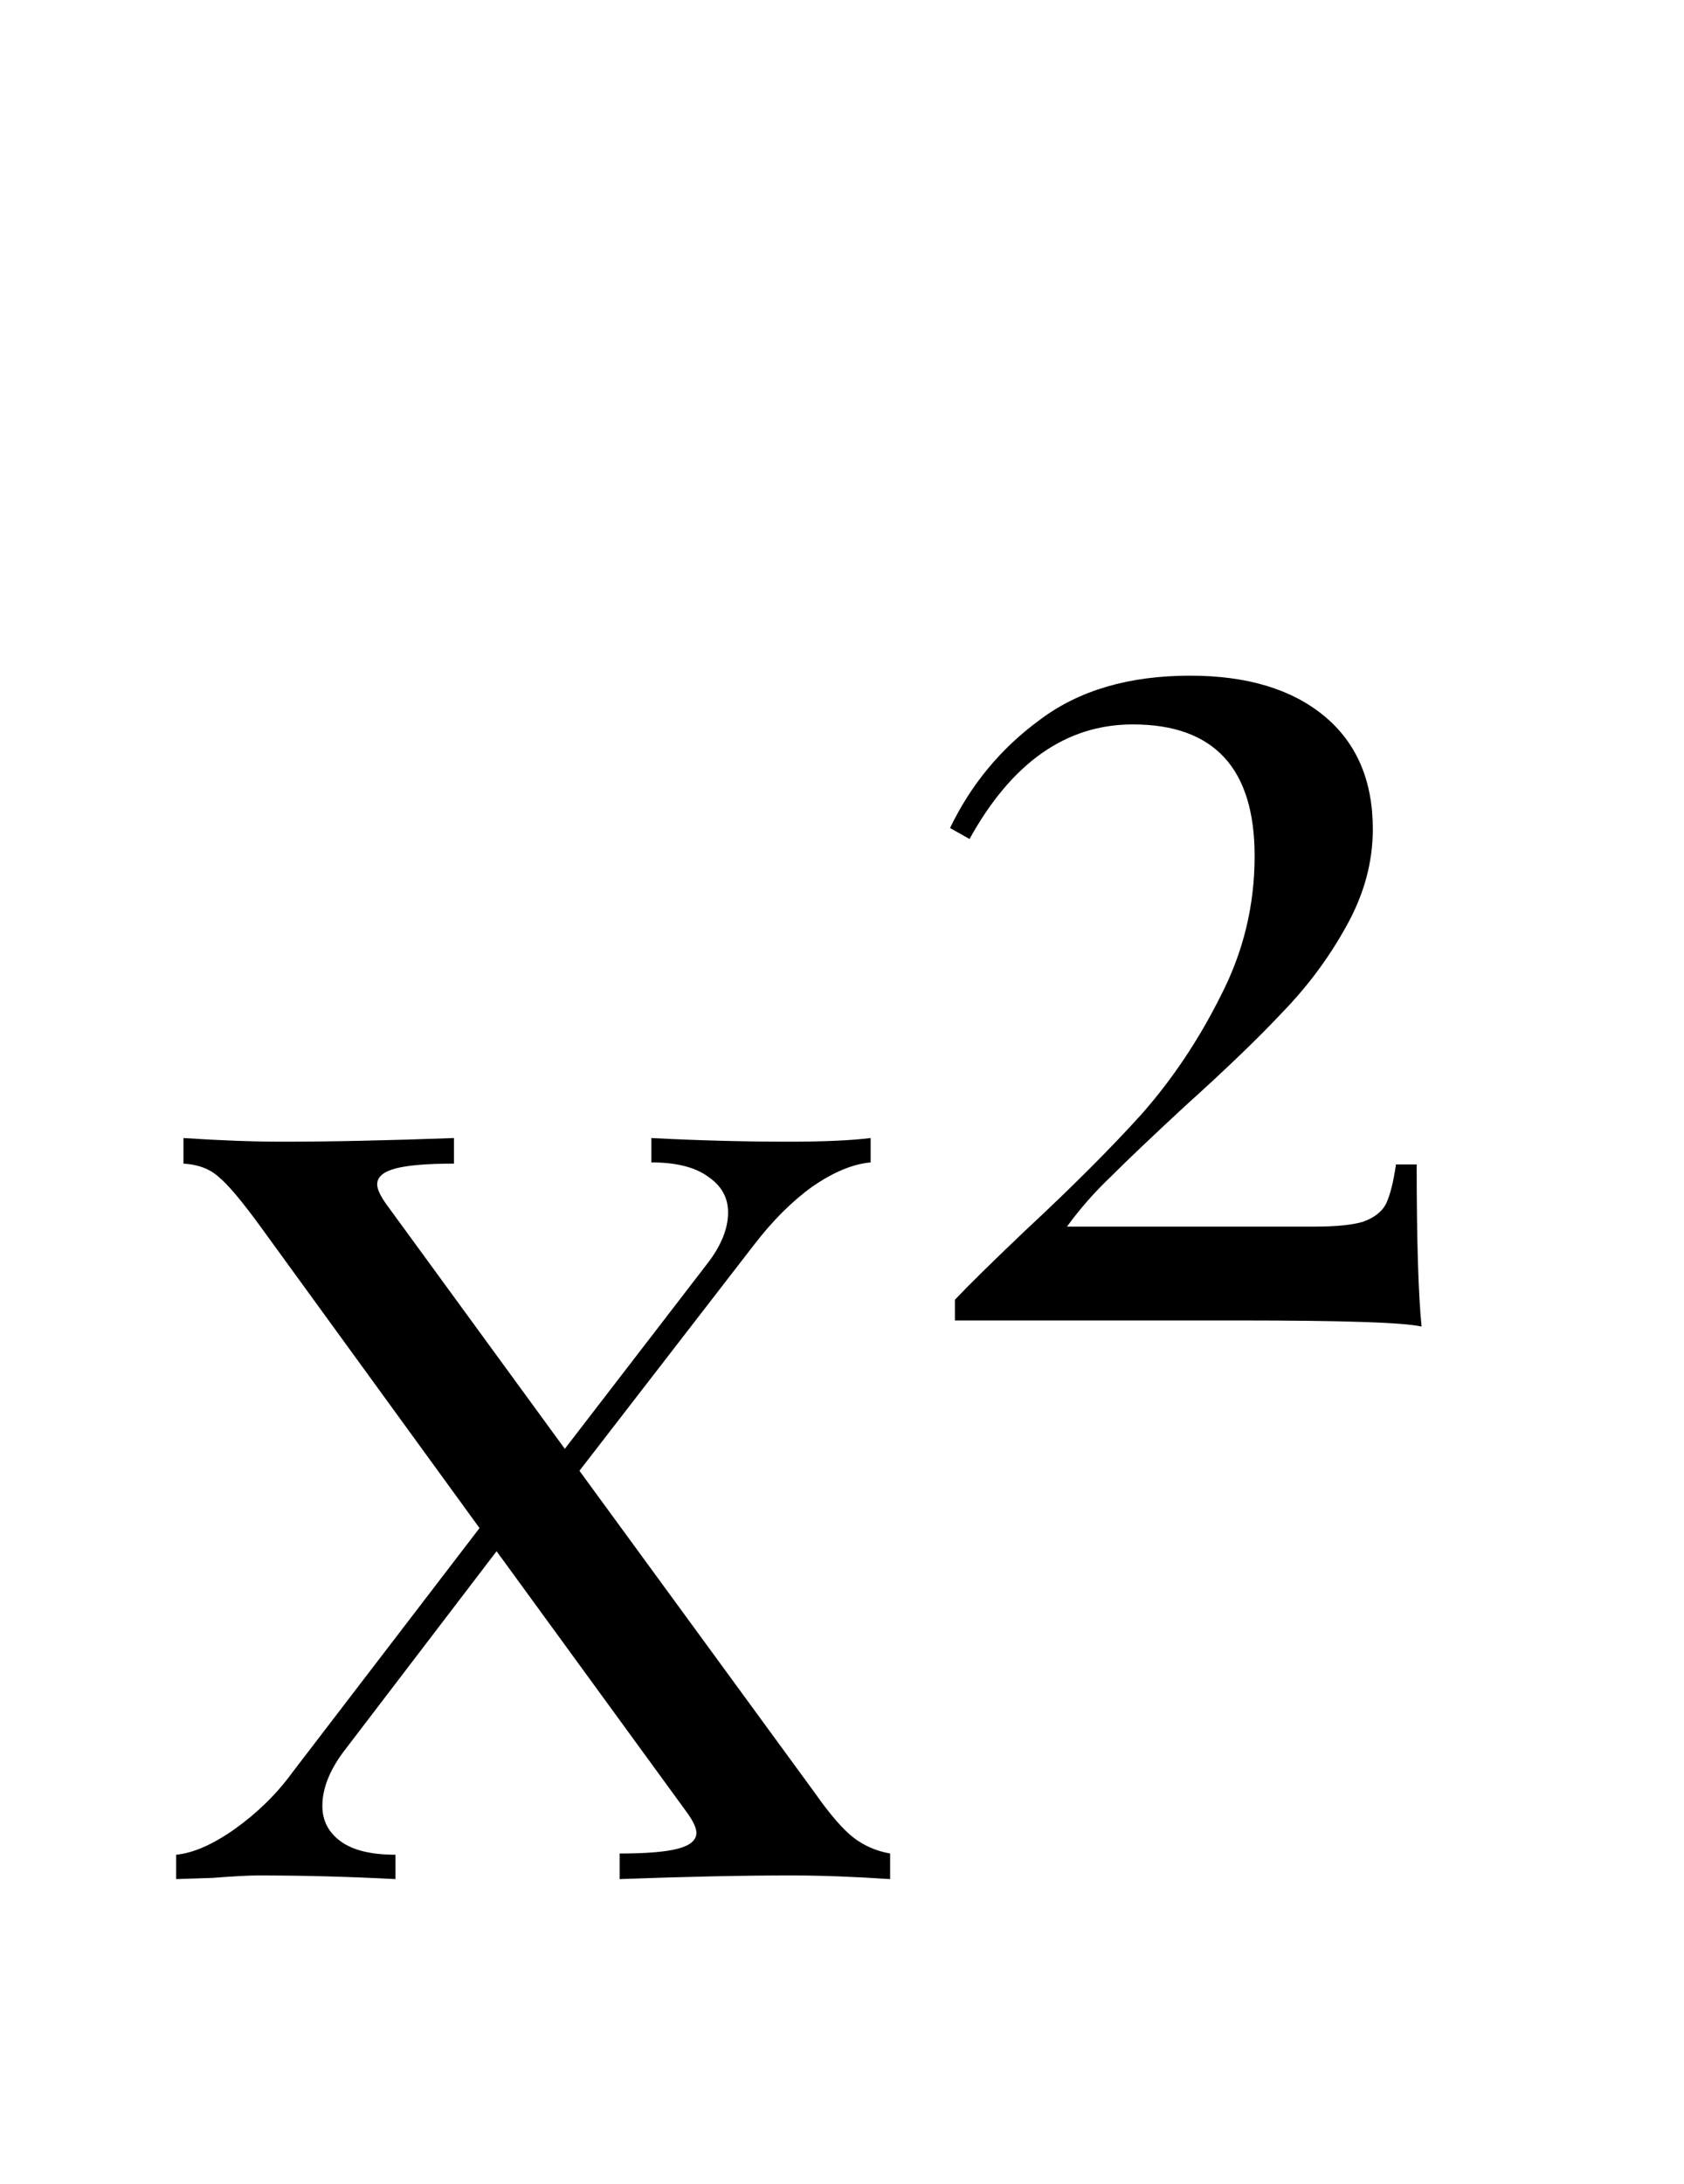 <svg width="54" height="70" viewBox="0 0 54 86" fill="none" xmlns="http://www.w3.org/2000/svg">
<path d="M40.712 26.608C42.952 26.608 44.712 27.136 45.992 28.192C47.272 29.248 47.912 30.736 47.912 32.656C47.912 33.968 47.56 35.248 46.856 36.496C46.184 37.712 45.352 38.832 44.36 39.856C43.4 40.88 42.12 42.112 40.52 43.552C39.208 44.768 38.232 45.696 37.592 46.336C36.952 46.944 36.376 47.6 35.864 48.304H45.608C46.472 48.304 47.112 48.24 47.528 48.112C47.976 47.952 48.28 47.712 48.44 47.392C48.6 47.04 48.728 46.528 48.824 45.856H49.64C49.64 48.8 49.704 50.928 49.832 52.24C49.128 52.08 46.744 52 42.68 52H31.448V51.184C31.992 50.608 32.92 49.696 34.232 48.448C36.056 46.752 37.576 45.232 38.792 43.888C40.008 42.512 41.048 40.96 41.912 39.232C42.808 37.504 43.256 35.664 43.256 33.712C43.256 30.256 41.656 28.528 38.456 28.528C35.832 28.528 33.688 30.032 32.024 33.04L31.256 32.608C32.088 30.88 33.272 29.456 34.808 28.336C36.344 27.184 38.312 26.608 40.712 26.608Z" fill="black"/>
<path d="M25.92 70.592C26.528 71.456 27.04 72.048 27.456 72.368C27.872 72.688 28.352 72.896 28.896 72.992V74C27.456 73.904 26.16 73.856 25.008 73.856C23.088 73.856 20.832 73.904 18.24 74V72.992C19.296 72.992 20.064 72.928 20.544 72.8C21.024 72.672 21.264 72.464 21.264 72.176C21.264 71.984 21.136 71.712 20.88 71.36L13.392 61.088L7.344 69.008C6.8 69.744 6.528 70.448 6.528 71.12C6.528 71.696 6.768 72.16 7.248 72.512C7.728 72.864 8.448 73.04 9.408 73.04V74C7.584 73.904 5.776 73.856 3.984 73.856C3.632 73.856 3.04 73.888 2.208 73.952L0.768 74V73.04C1.44 72.976 2.208 72.64 3.072 72.032C3.968 71.392 4.72 70.656 5.328 69.824L12.72 60.176L4.032 48.224C3.328 47.264 2.8 46.64 2.448 46.352C2.096 46.032 1.632 45.856 1.056 45.824V44.816C2.496 44.912 3.792 44.96 4.944 44.96C6.864 44.96 9.12 44.912 11.712 44.816V45.824C10.656 45.824 9.888 45.888 9.408 46.016C8.928 46.144 8.688 46.352 8.688 46.64C8.688 46.832 8.816 47.104 9.072 47.456L16.08 57.056L21.696 49.76C22.24 49.056 22.512 48.384 22.512 47.744C22.512 47.168 22.256 46.704 21.744 46.352C21.232 45.968 20.48 45.776 19.488 45.776V44.816C21.312 44.912 23.12 44.96 24.912 44.96C26.288 44.96 27.36 44.912 28.128 44.816V45.776C27.424 45.84 26.656 46.16 25.824 46.736C25.024 47.312 24.256 48.08 23.52 49.04L16.656 57.92L25.92 70.592Z" fill="black"/>
</svg>
